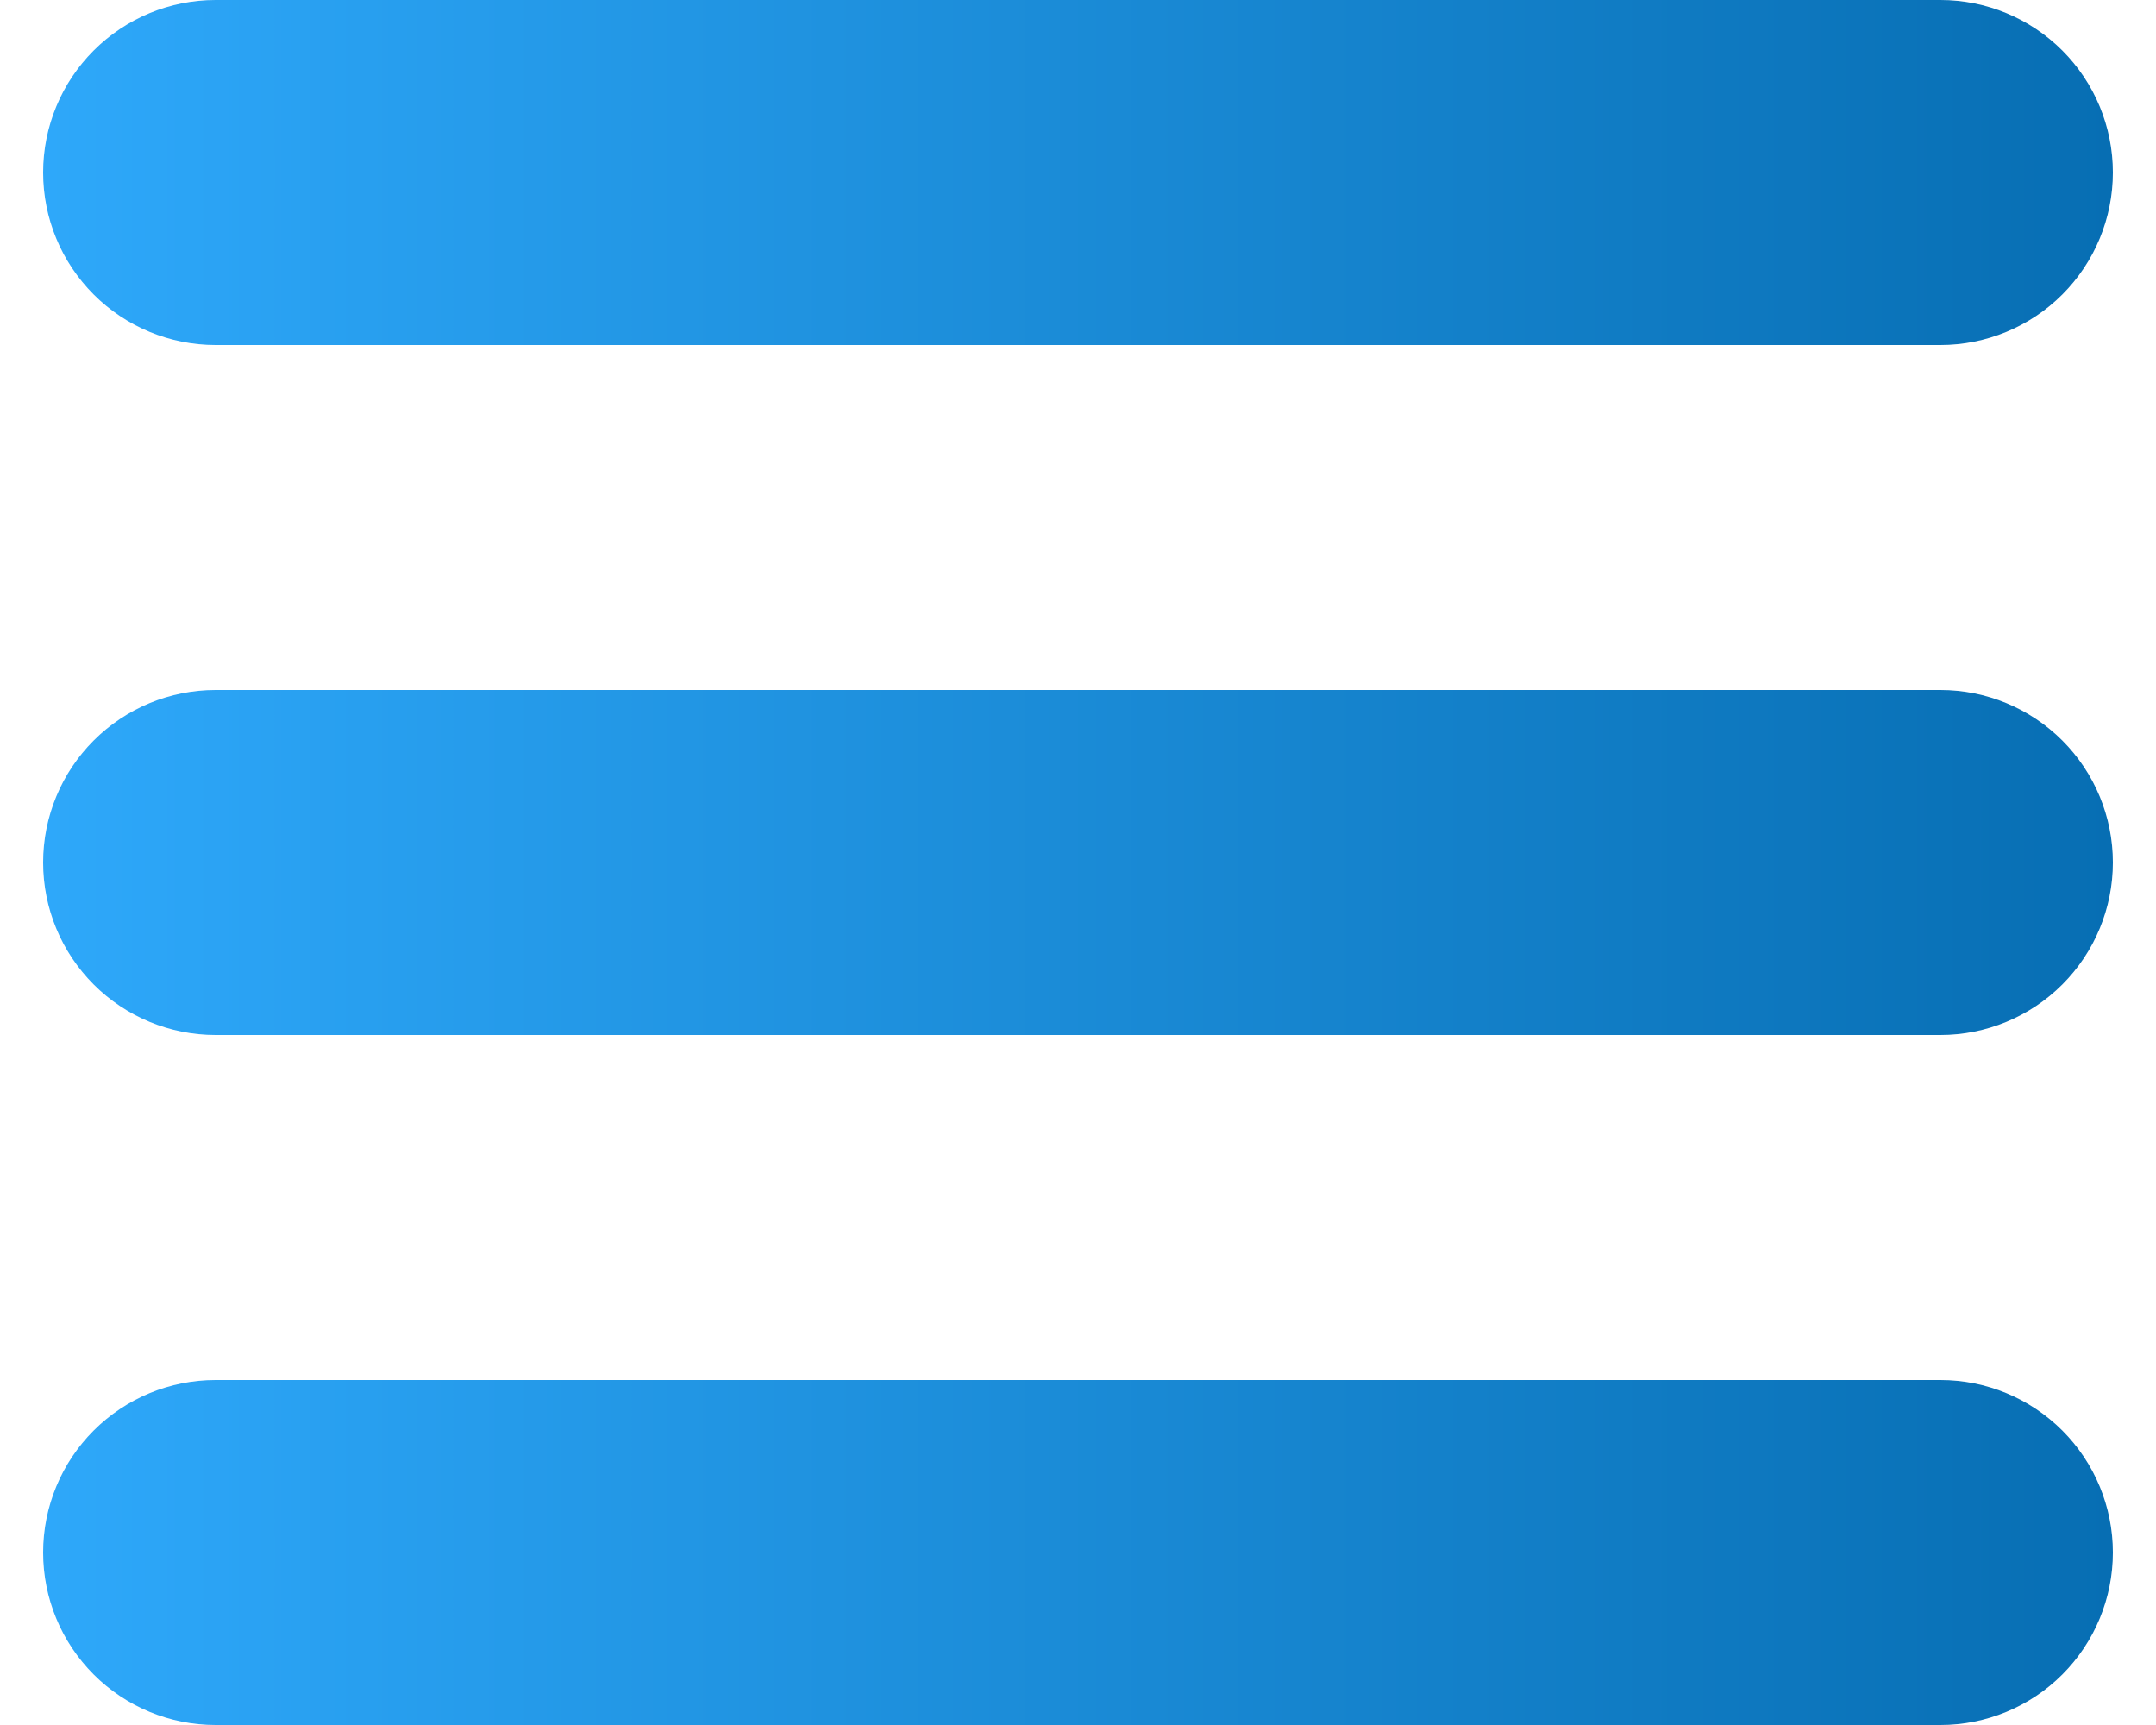 <svg width="25" height="20" viewBox="0 0 25 20" fill="none" xmlns="http://www.w3.org/2000/svg">
<path d="M2.5 4H22.5C23.03 4 23.539 3.789 23.914 3.414C24.289 3.039 24.5 2.53 24.5 2C24.5 1.47 24.289 0.961 23.914 0.586C23.539 0.211 23.03 0 22.5 0H2.5C1.97 0 1.461 0.211 1.086 0.586C0.711 0.961 0.5 1.47 0.5 2C0.5 2.53 0.711 3.039 1.086 3.414C1.461 3.789 1.97 4 2.5 4ZM22.5 8H2.5C1.97 8 1.461 8.211 1.086 8.586C0.711 8.961 0.5 9.47 0.5 10C0.5 10.53 0.711 11.039 1.086 11.414C1.461 11.789 1.97 12 2.5 12H22.5C23.03 12 23.539 11.789 23.914 11.414C24.289 11.039 24.5 10.53 24.5 10C24.5 9.47 24.289 8.961 23.914 8.586C23.539 8.211 23.03 8 22.5 8ZM22.5 16H2.5C1.97 16 1.461 16.211 1.086 16.586C0.711 16.961 0.5 17.47 0.5 18C0.5 18.53 0.711 19.039 1.086 19.414C1.461 19.789 1.97 20 2.5 20H22.5C23.03 20 23.539 19.789 23.914 19.414C24.289 19.039 24.5 18.53 24.5 18C24.5 17.47 24.289 16.961 23.914 16.586C23.539 16.211 23.03 16 22.5 16Z" fill="url(#paint0_linear_436_5502)"/>
<defs>
<linearGradient id="paint0_linear_436_5502" x1="0.5" y1="10" x2="24.5" y2="10" gradientUnits="userSpaceOnUse">
<stop stop-color="#2EA8FA"/>
<stop offset="1" stop-color="#076EB3"/>
</linearGradient>
</defs>
</svg>

